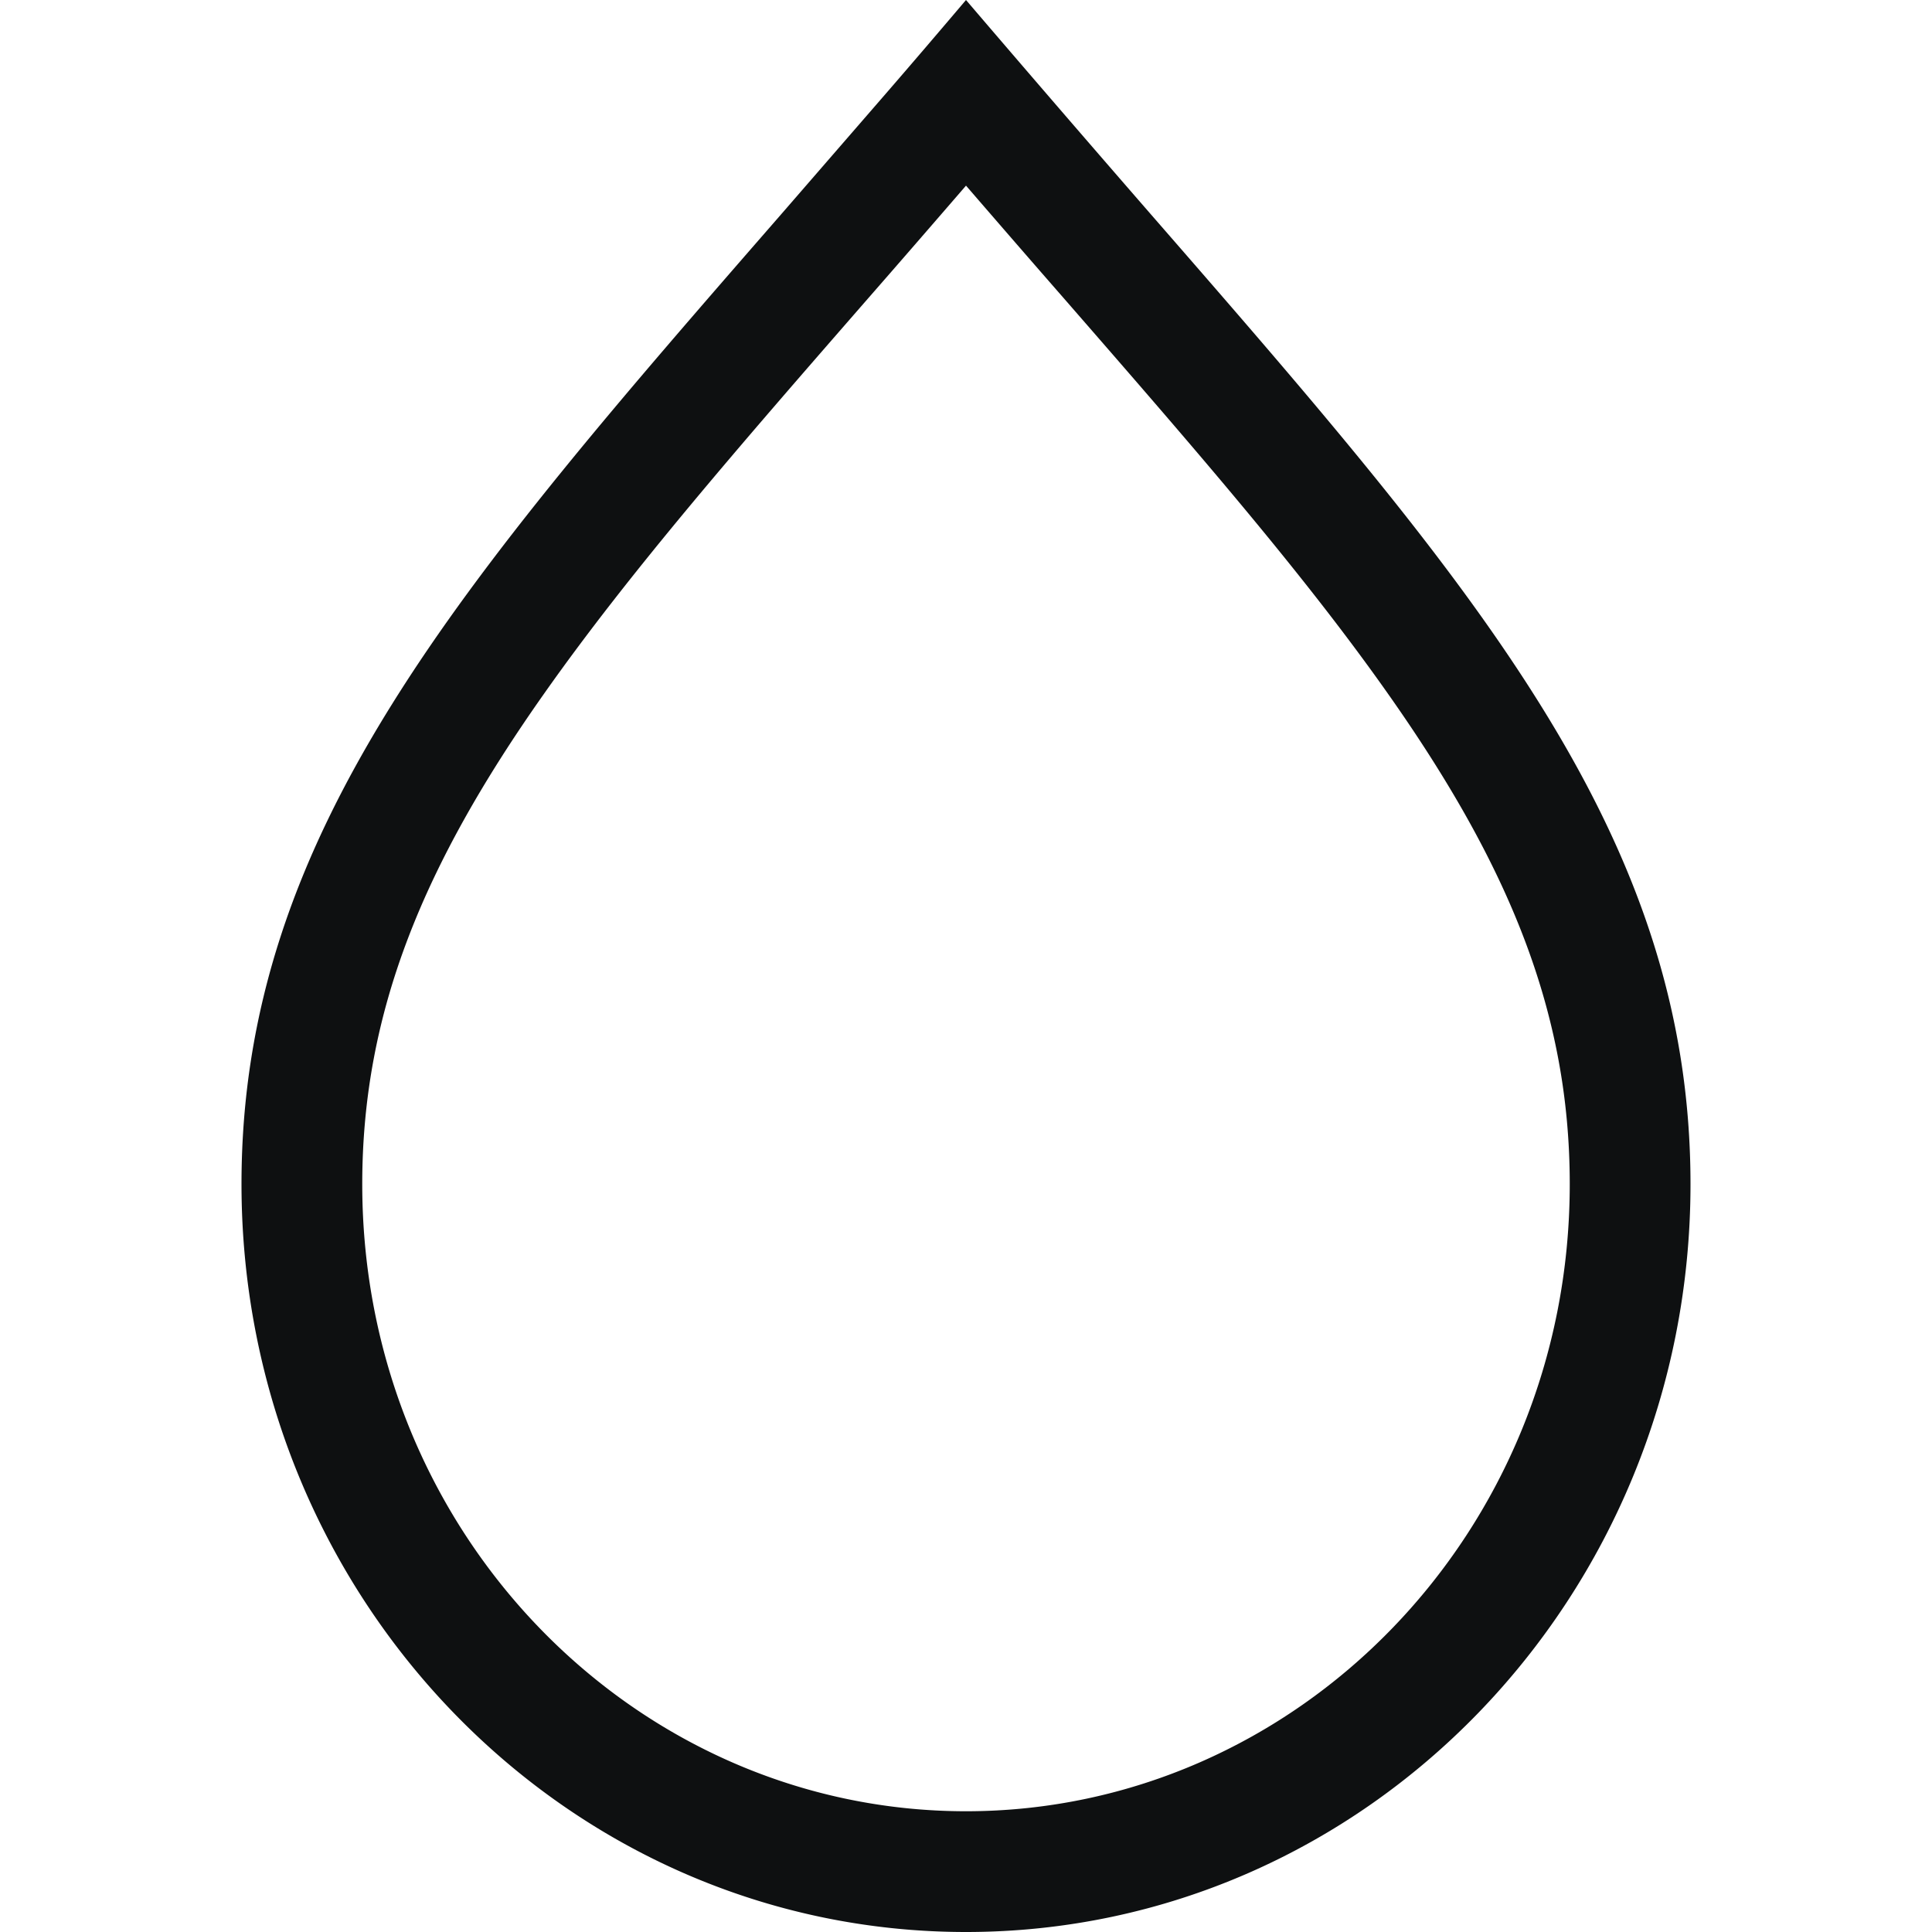 <svg xmlns="http://www.w3.org/2000/svg" fill="none" viewBox="0 0 12 12"><path fill="#0E1011" fill-rule="evenodd" d="M6 11.25c2.049 0 3.75-1.721 3.75-3.895 0-1.073-.383-1.988-1.129-3.046-.531-.754-1.205-1.528-2.014-2.457-.195-.223-.397-.456-.607-.699-.21.243-.412.476-.607.699-.81.929-1.483 1.703-2.014 2.457C2.633 5.367 2.25 6.282 2.25 7.355c0 2.174 1.701 3.895 3.75 3.895ZM5.506.577l-.648.747C2.848 3.632 1.5 5.18 1.5 7.354 1.5 9.92 3.515 12 6 12s4.5-2.08 4.5-4.645c0-2.175-1.348-3.723-3.358-6.031A207.891 207.891 0 0 1 6 0c-.168.198-.332.39-.494.577Z" clip-rule="evenodd"/></svg>